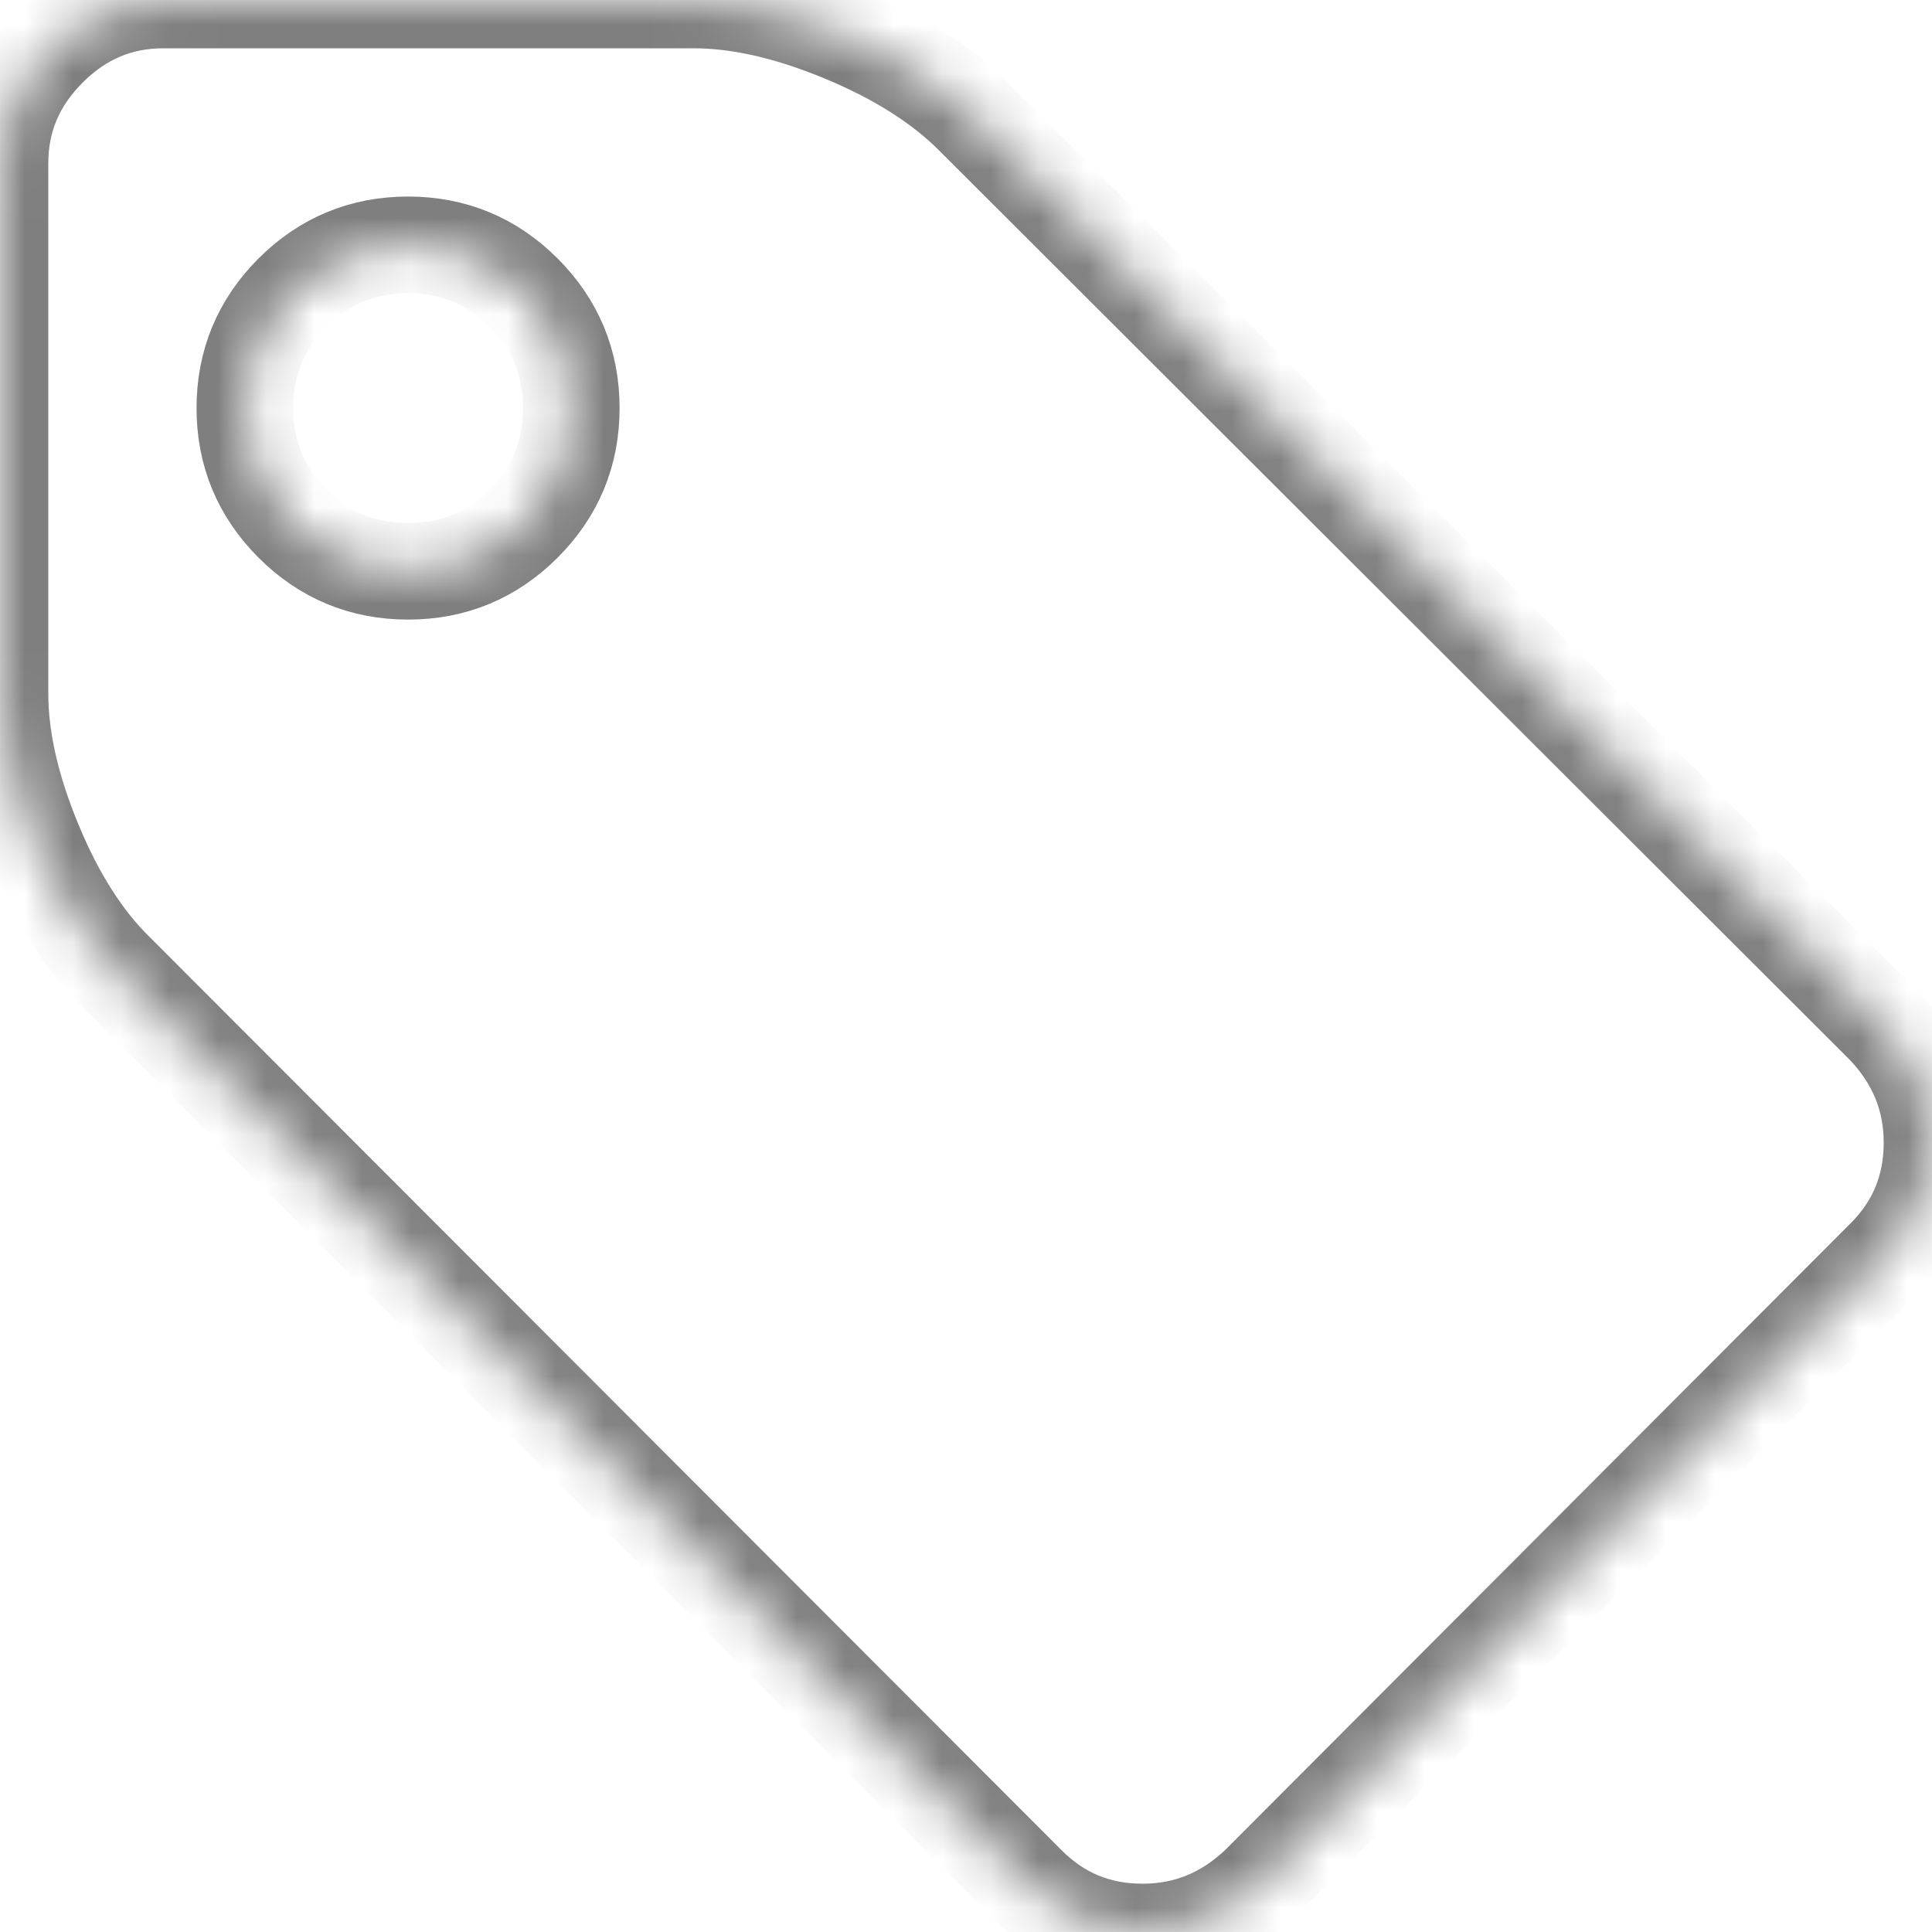 ﻿<?xml version="1.0" encoding="utf-8"?>
<svg version="1.1" xmlns:xlink="http://www.w3.org/1999/xlink" width="40px" height="40px" xmlns="http://www.w3.org/2000/svg">
  <defs>
    <mask fill="white" id="clip559">
      <path d="M 10.838 10.838  C 11.498 10.178  11.828 9.382  11.828 8.449  C 11.828 7.516  11.498 6.719  10.838 6.059  C 10.178 5.399  9.382 5.069  8.449 5.069  C 7.516 5.069  6.719 5.399  6.059 6.059  C 5.399 6.719  5.069 7.516  5.069 8.449  C 5.069 9.382  5.399 10.178  6.059 10.838  C 6.719 11.498  7.516 11.828  8.449 11.828  C 9.382 11.828  10.178 11.498  10.838 10.838  Z M 39.023 21.254  C 39.674 21.941  40 22.741  40 23.657  C 40 24.59  39.674 25.382  39.023 26.033  L 26.059 39.023  C 25.373 39.674  24.572 40  23.657 40  C 22.724 40  21.932 39.674  21.281 39.023  L 2.403 20.119  C 1.734 19.468  1.166 18.579  0.7 17.452  C 0.233 16.326  0 15.296  0 14.363  L 0 3.38  C 0 2.464  0.334 1.672  1.003 1.003  C 1.672 0.334  2.464 0  3.38 0  L 14.363 0  C 15.296 0  16.326 0.233  17.452 0.7  C 18.579 1.166  19.476 1.734  20.145 2.403  L 39.023 21.254  Z " fill-rule="evenodd" />
    </mask>
  </defs>
  <g transform="matrix(1 0 0 1 -8 -8 )">
    <path d="M 10.838 10.838  C 11.498 10.178  11.828 9.382  11.828 8.449  C 11.828 7.516  11.498 6.719  10.838 6.059  C 10.178 5.399  9.382 5.069  8.449 5.069  C 7.516 5.069  6.719 5.399  6.059 6.059  C 5.399 6.719  5.069 7.516  5.069 8.449  C 5.069 9.382  5.399 10.178  6.059 10.838  C 6.719 11.498  7.516 11.828  8.449 11.828  C 9.382 11.828  10.178 11.498  10.838 10.838  Z M 39.023 21.254  C 39.674 21.941  40 22.741  40 23.657  C 40 24.59  39.674 25.382  39.023 26.033  L 26.059 39.023  C 25.373 39.674  24.572 40  23.657 40  C 22.724 40  21.932 39.674  21.281 39.023  L 2.403 20.119  C 1.734 19.468  1.166 18.579  0.7 17.452  C 0.233 16.326  0 15.296  0 14.363  L 0 3.38  C 0 2.464  0.334 1.672  1.003 1.003  C 1.672 0.334  2.464 0  3.38 0  L 14.363 0  C 15.296 0  16.326 0.233  17.452 0.7  C 18.579 1.166  19.476 1.734  20.145 2.403  L 39.023 21.254  Z " fill-rule="nonzero" fill="#aaaaaa" stroke="none" fill-opacity="0" transform="matrix(1 0 0 1 8 8 )" />
    <path d="M 10.838 10.838  C 11.498 10.178  11.828 9.382  11.828 8.449  C 11.828 7.516  11.498 6.719  10.838 6.059  C 10.178 5.399  9.382 5.069  8.449 5.069  C 7.516 5.069  6.719 5.399  6.059 6.059  C 5.399 6.719  5.069 7.516  5.069 8.449  C 5.069 9.382  5.399 10.178  6.059 10.838  C 6.719 11.498  7.516 11.828  8.449 11.828  C 9.382 11.828  10.178 11.498  10.838 10.838  Z " stroke-width="2" stroke="#7f7f7f" fill="none" transform="matrix(1 0 0 1 8 8 )" mask="url(#clip559)" />
    <path d="M 39.023 21.254  C 39.674 21.941  40 22.741  40 23.657  C 40 24.59  39.674 25.382  39.023 26.033  L 26.059 39.023  C 25.373 39.674  24.572 40  23.657 40  C 22.724 40  21.932 39.674  21.281 39.023  L 2.403 20.119  C 1.734 19.468  1.166 18.579  0.7 17.452  C 0.233 16.326  0 15.296  0 14.363  L 0 3.38  C 0 2.464  0.334 1.672  1.003 1.003  C 1.672 0.334  2.464 0  3.38 0  L 14.363 0  C 15.296 0  16.326 0.233  17.452 0.7  C 18.579 1.166  19.476 1.734  20.145 2.403  L 39.023 21.254  Z " stroke-width="2" stroke="#7f7f7f" fill="none" transform="matrix(1 0 0 1 8 8 )" mask="url(#clip559)" />
  </g>
</svg>